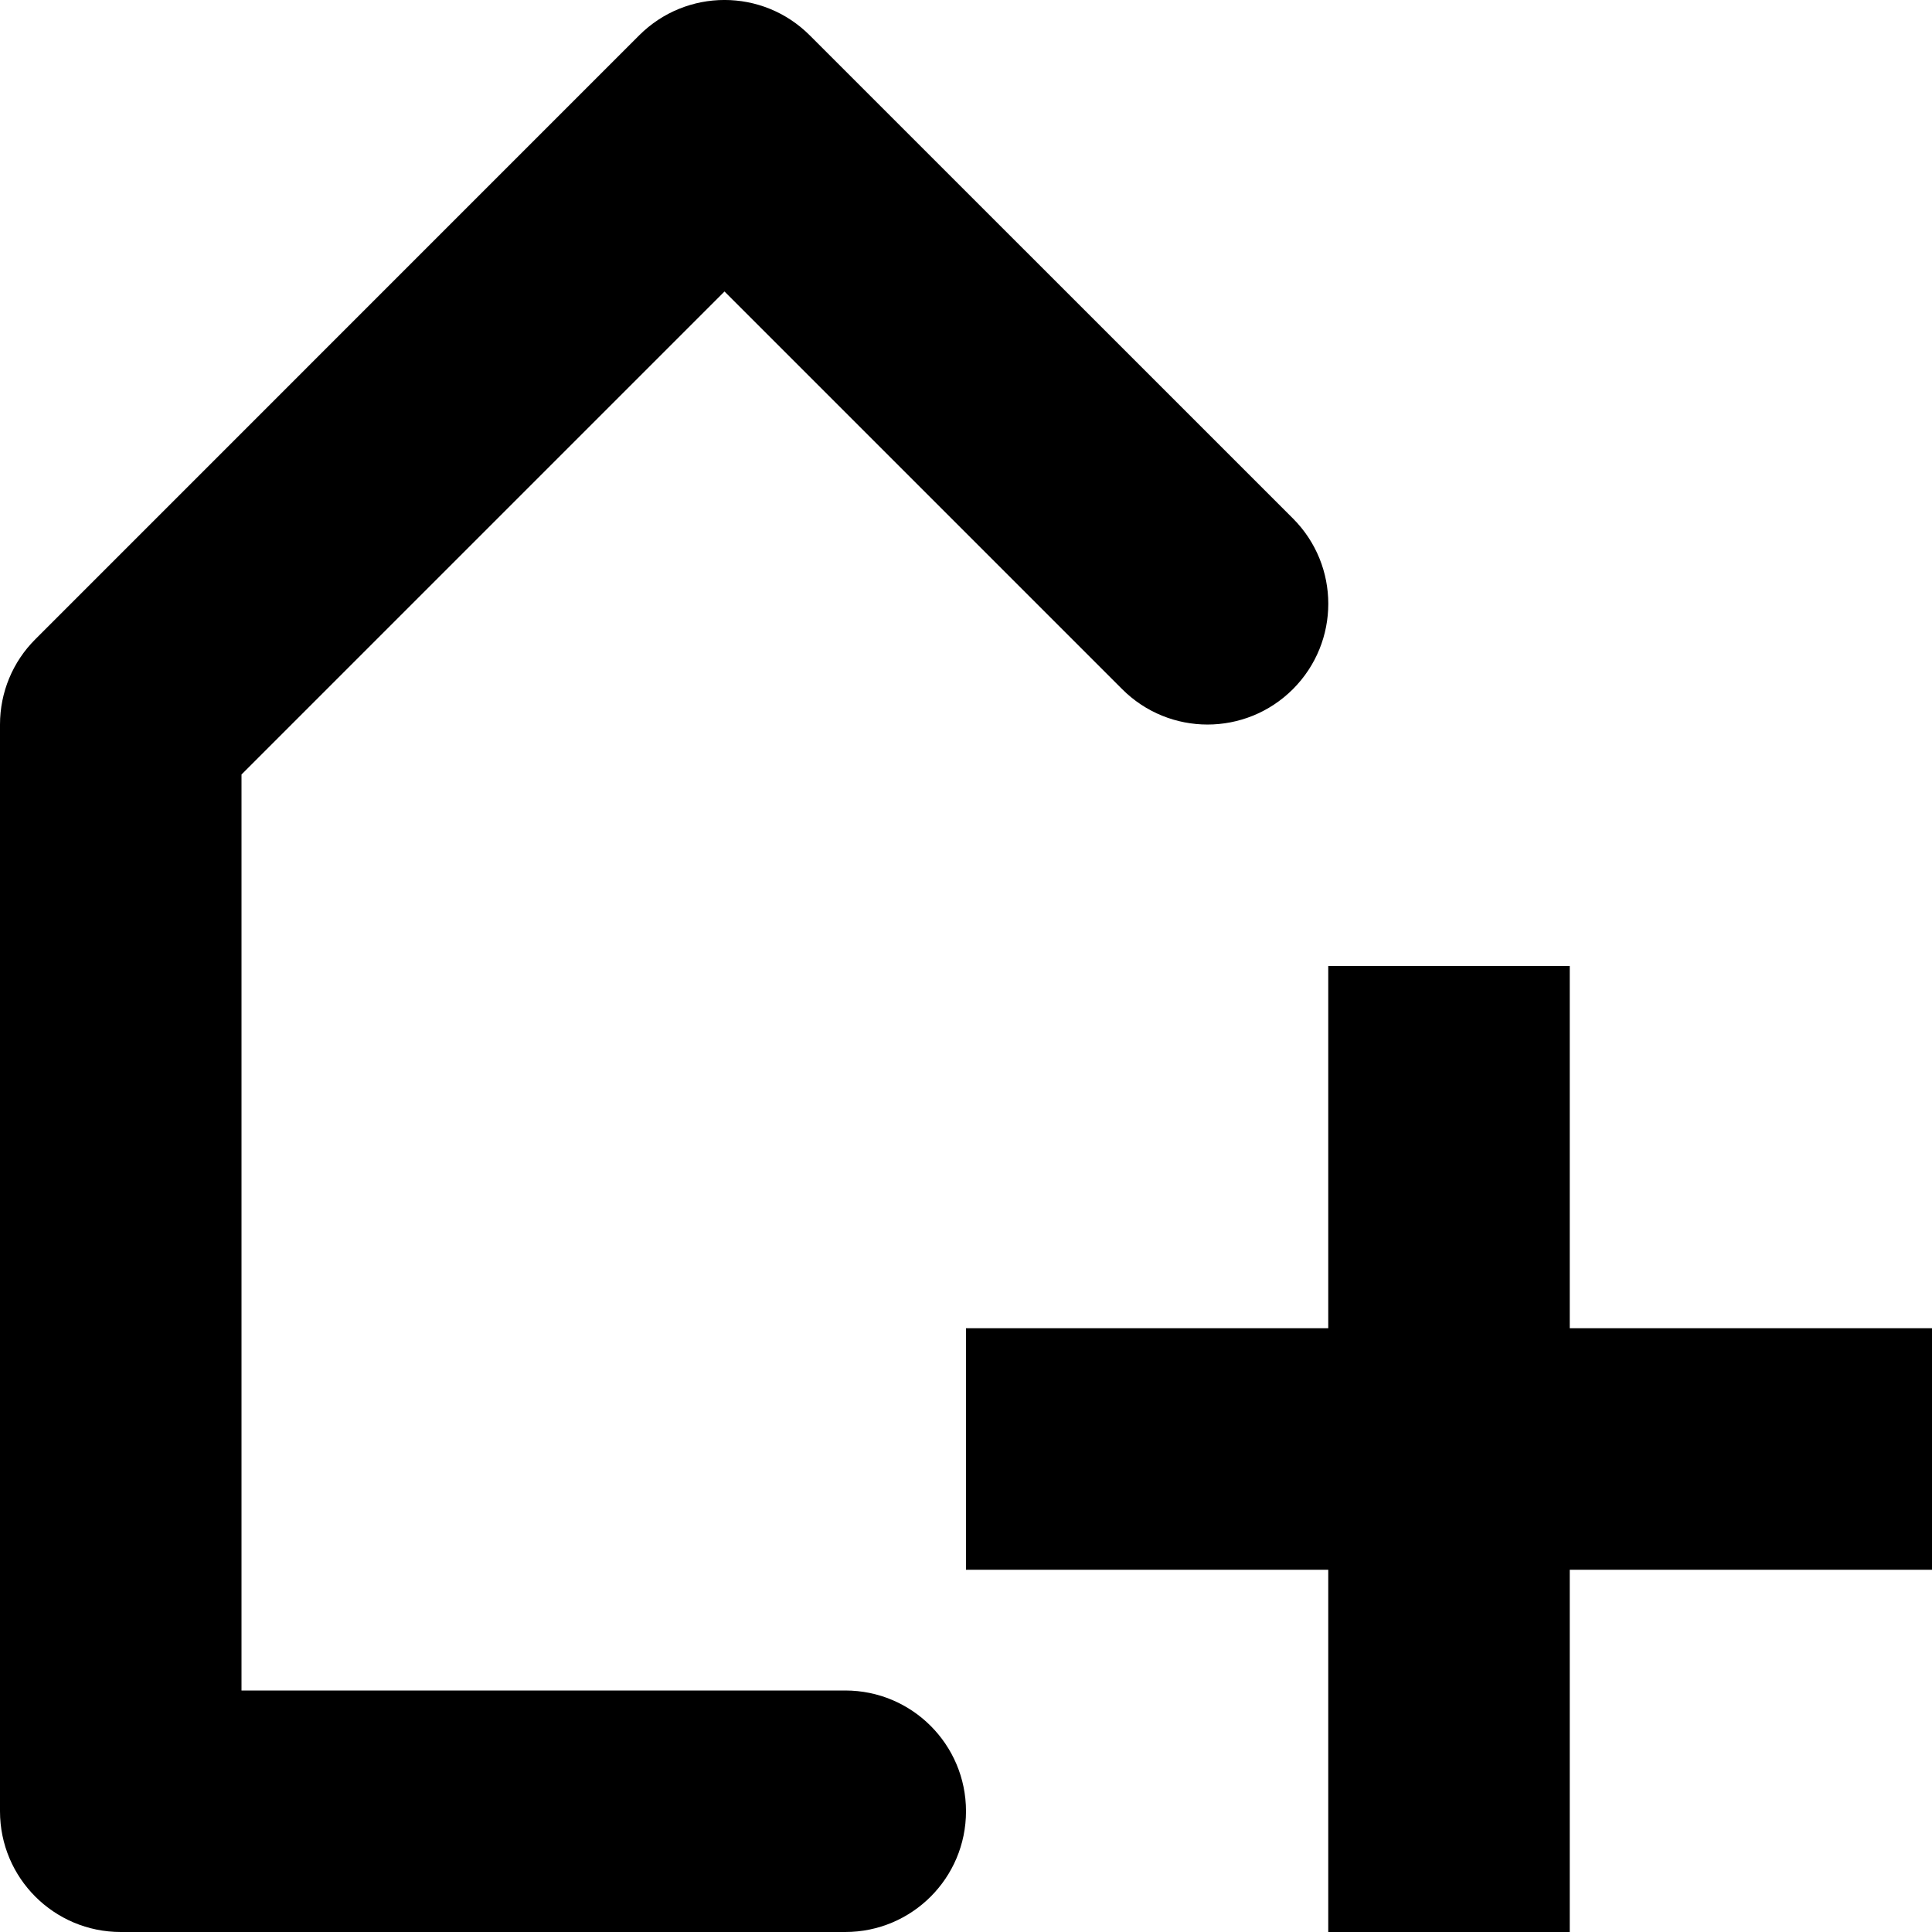 <svg xmlns="http://www.w3.org/2000/svg" viewBox="0 0 24 24"><g fill="currentColor" clip-path="url(#clip0_970_5472)"><path d="M1.5 24H10.5C11.328 24 12 23.33 12 22.5 12 21.671 11.328 21 10.5 21H3V9.621L9 3.621 13.94 8.561C14.526 9.147 15.474 9.147 16.061 8.561 16.647 7.974 16.647 7.026 16.061 6.44L10.06.44C9.474-.147 8.526-.147 7.939.44L.44 7.94C.158 8.22 0 8.601 0 9V22.5C0 23.33.672 24 1.5 24zM19.5 16.5H24V19.5H19.5V24H16.5V19.5H12V16.5H16.5V12H19.5V16.5z"/></g></svg>